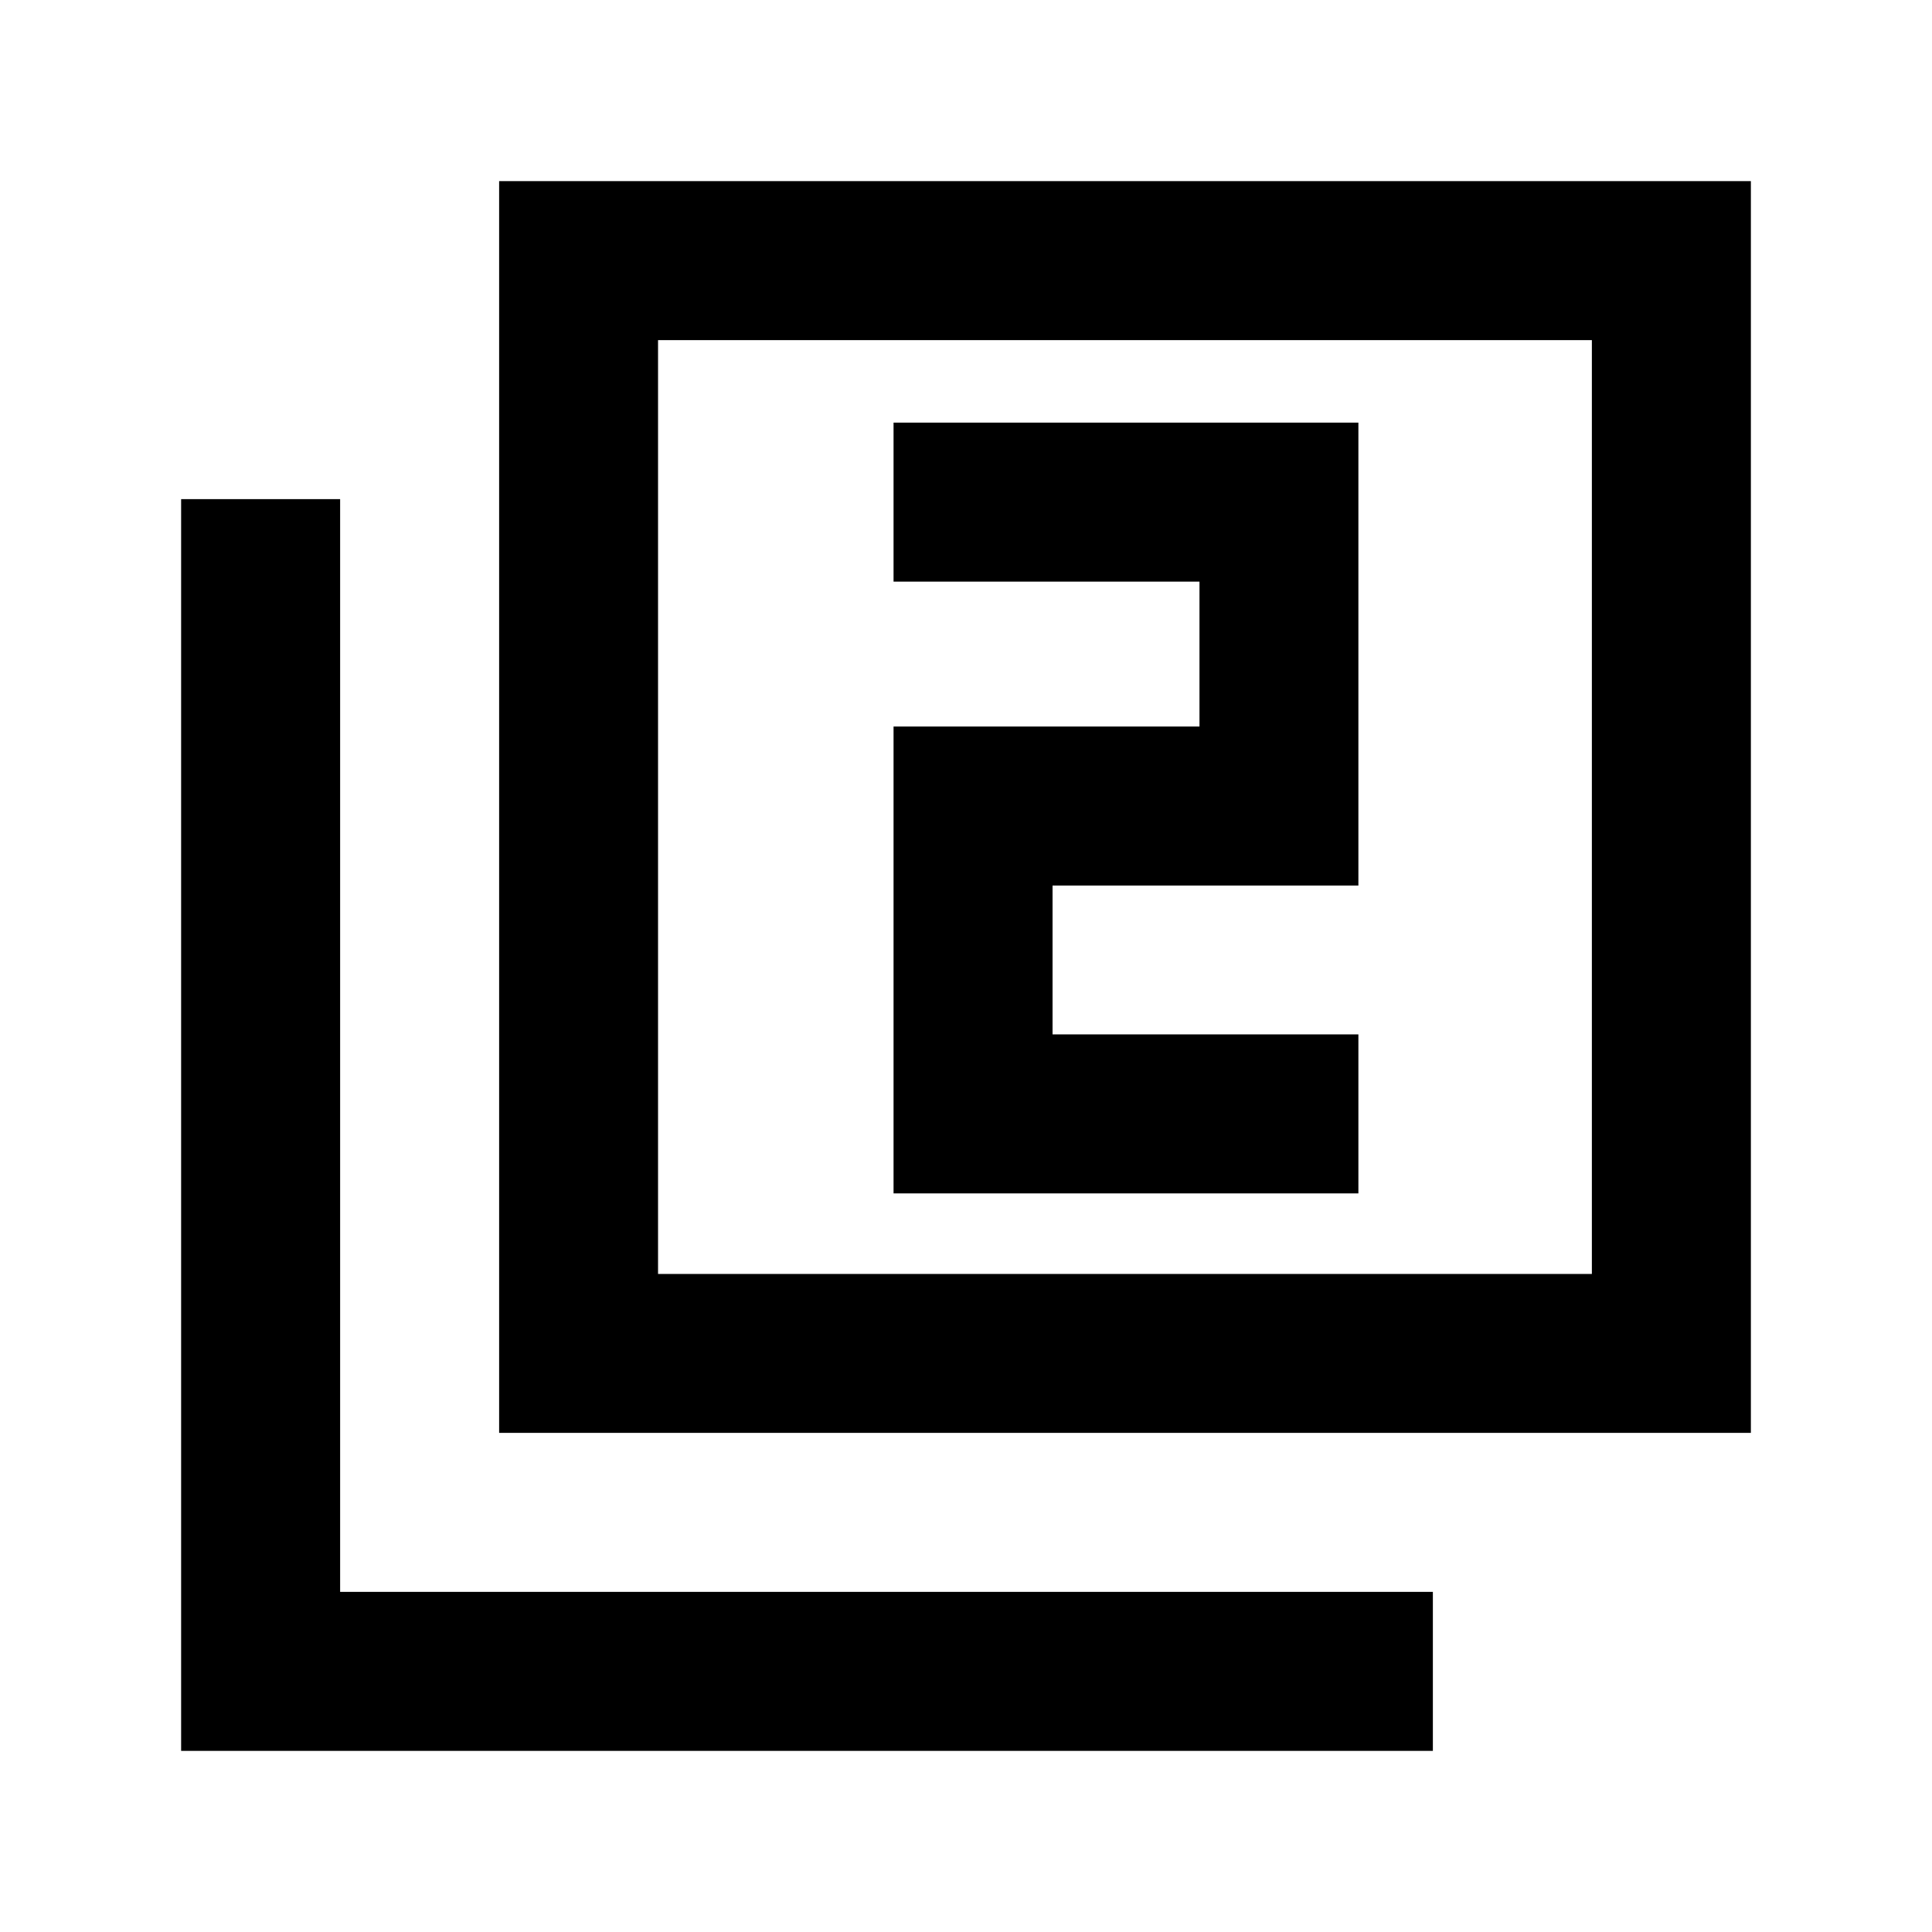 <svg xmlns="http://www.w3.org/2000/svg" height="20" width="20"><path d="M9.25 12.354H14.062V10.708H10.896V9.167H14.062V4.375H9.25V6.021H12.417V7.521H9.25ZM5.167 14.833V1.875H18.125V14.833ZM6.812 13.188H16.479V3.521H6.812ZM1.875 18.125V5.167H3.521V16.479H14.833V18.125ZM6.812 13.188V3.521V13.188Z"/></svg>